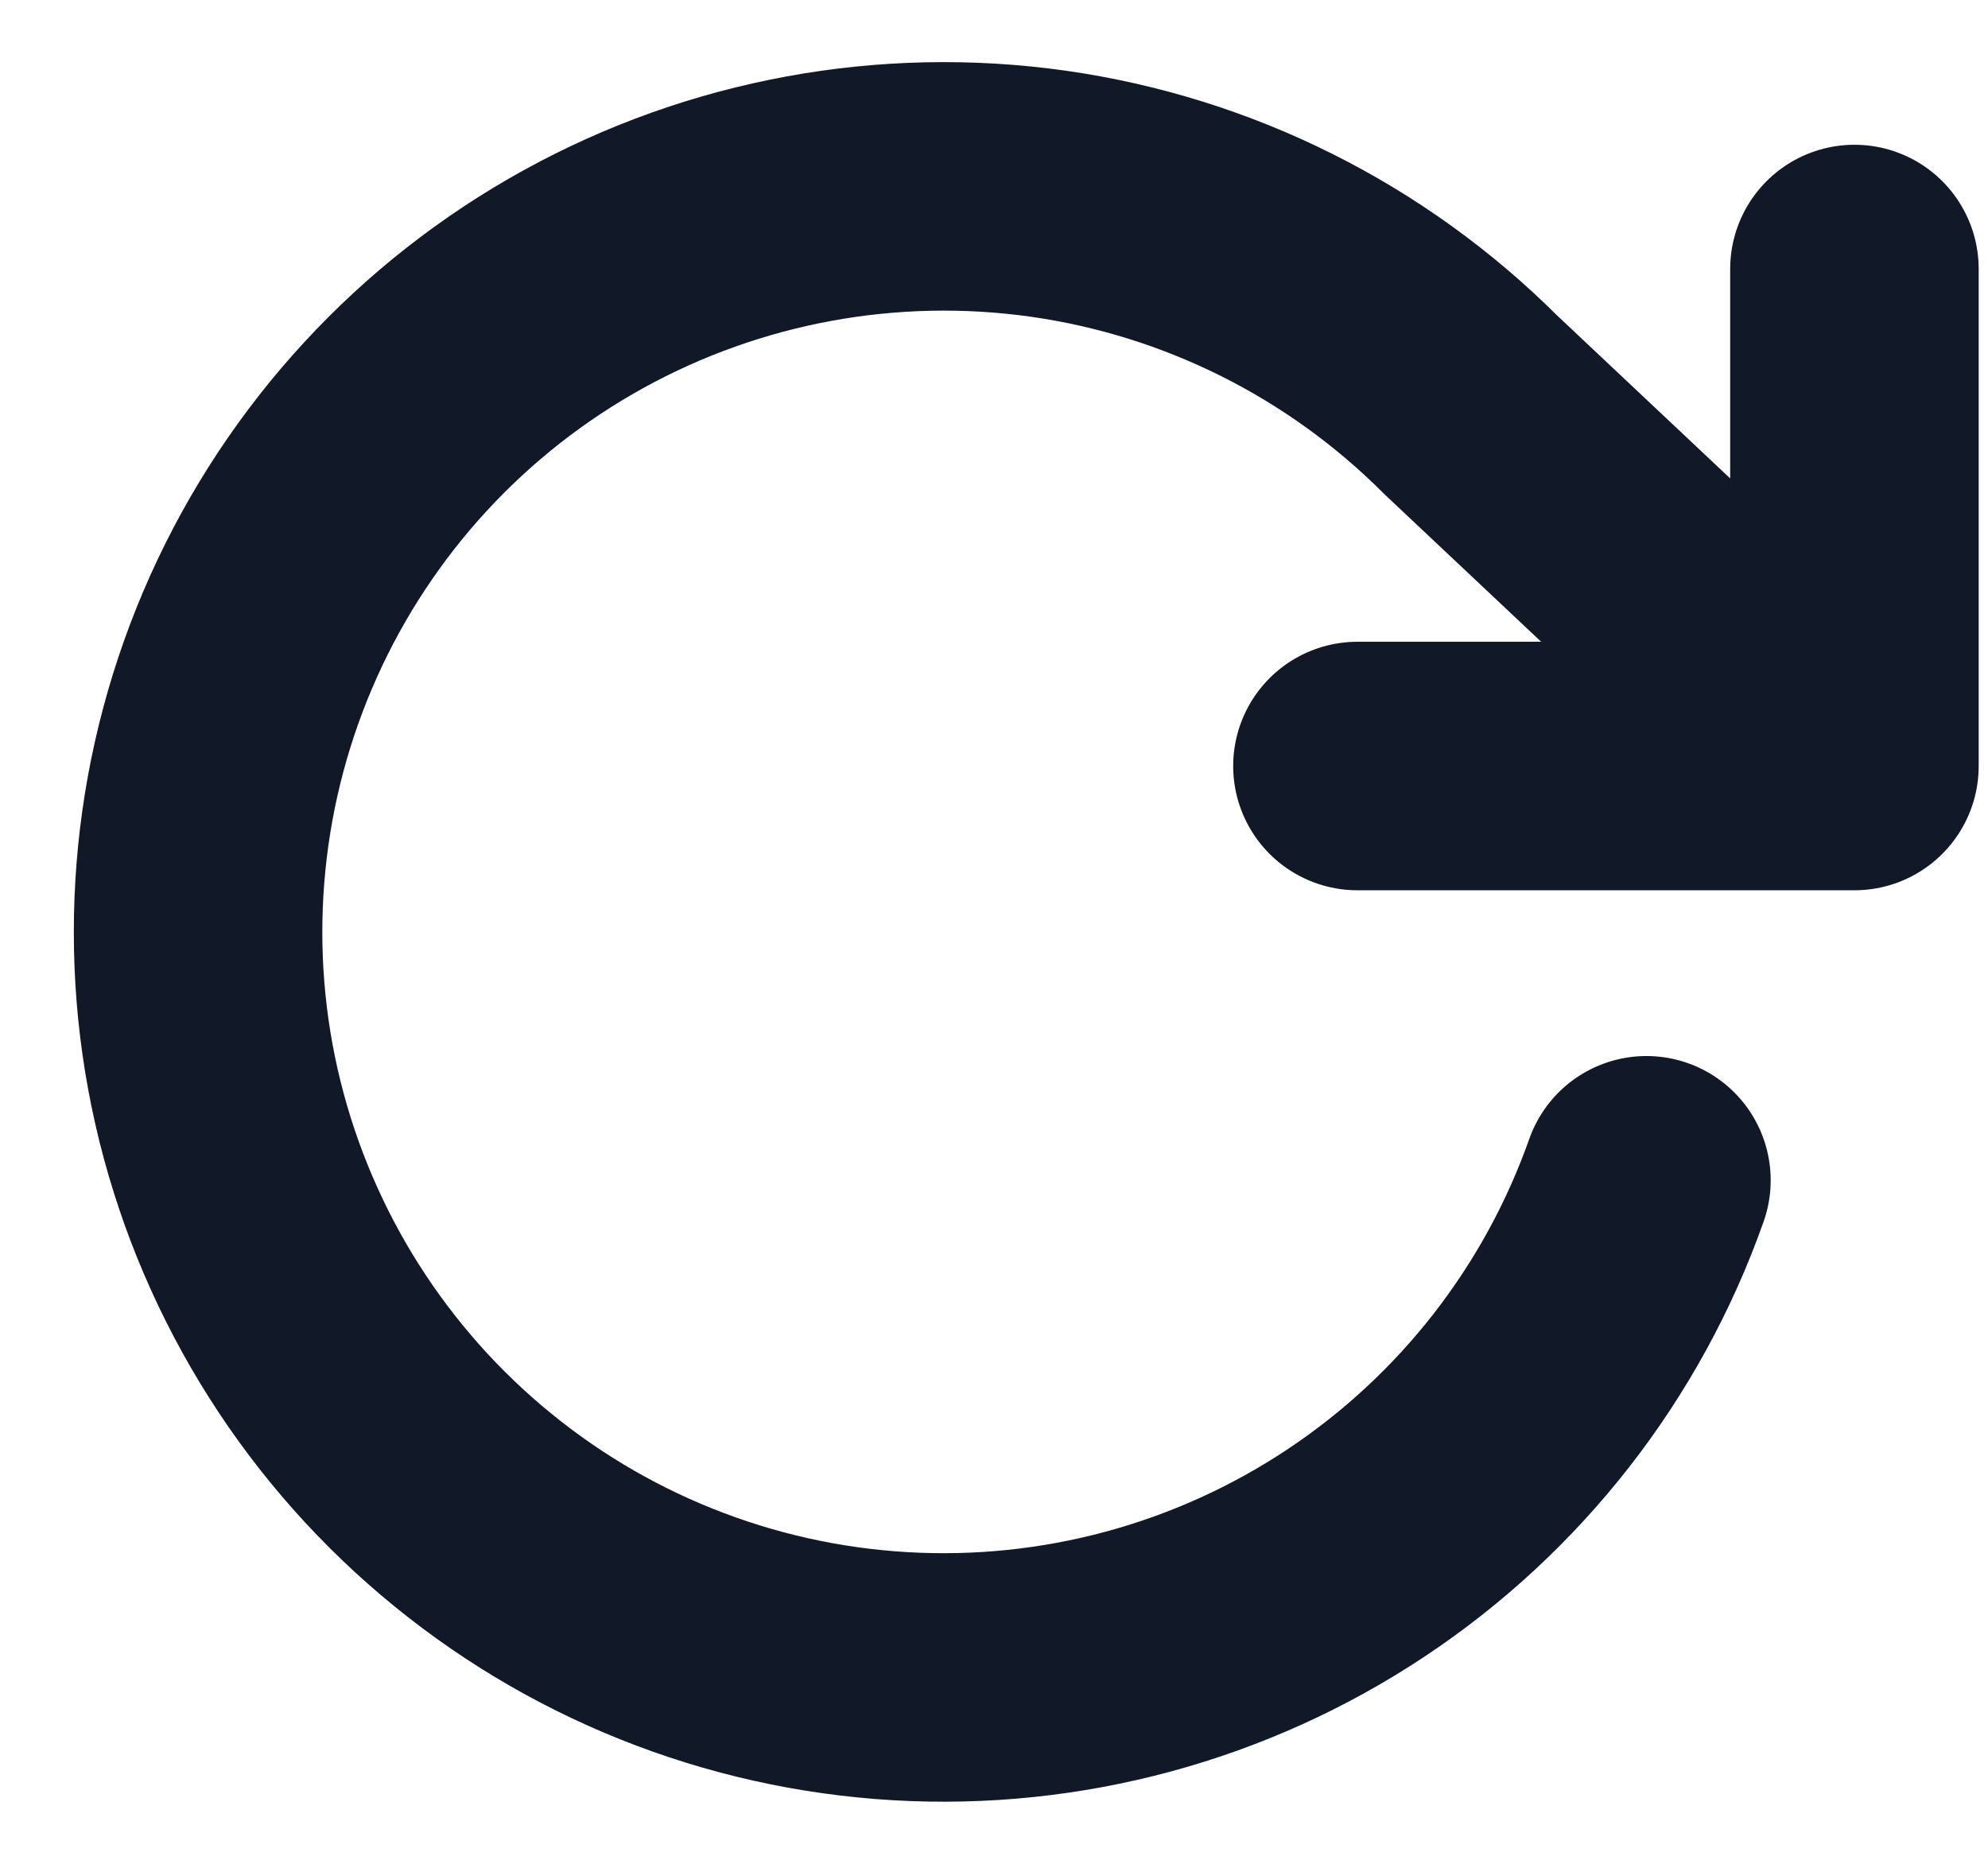 <svg width="16" height="15" viewBox="0 0 16 15" fill="none" xmlns="http://www.w3.org/2000/svg">
<path d="M14.925 2.165V6.165M14.925 6.165H10.925M14.925 6.165L11.838 3.259C10.918 2.339 9.725 1.742 8.437 1.559C7.149 1.377 5.836 1.618 4.697 2.246C3.558 2.874 2.654 3.855 2.121 5.042C1.588 6.229 1.455 7.557 1.742 8.825C2.03 10.094 2.722 11.235 3.714 12.076C4.706 12.918 5.945 13.414 7.244 13.49C8.542 13.566 9.831 13.218 10.914 12.498C11.998 11.778 12.818 10.725 13.251 9.499" stroke="#111827" stroke-width="2" stroke-linecap="round" stroke-linejoin="round"/>
</svg>
